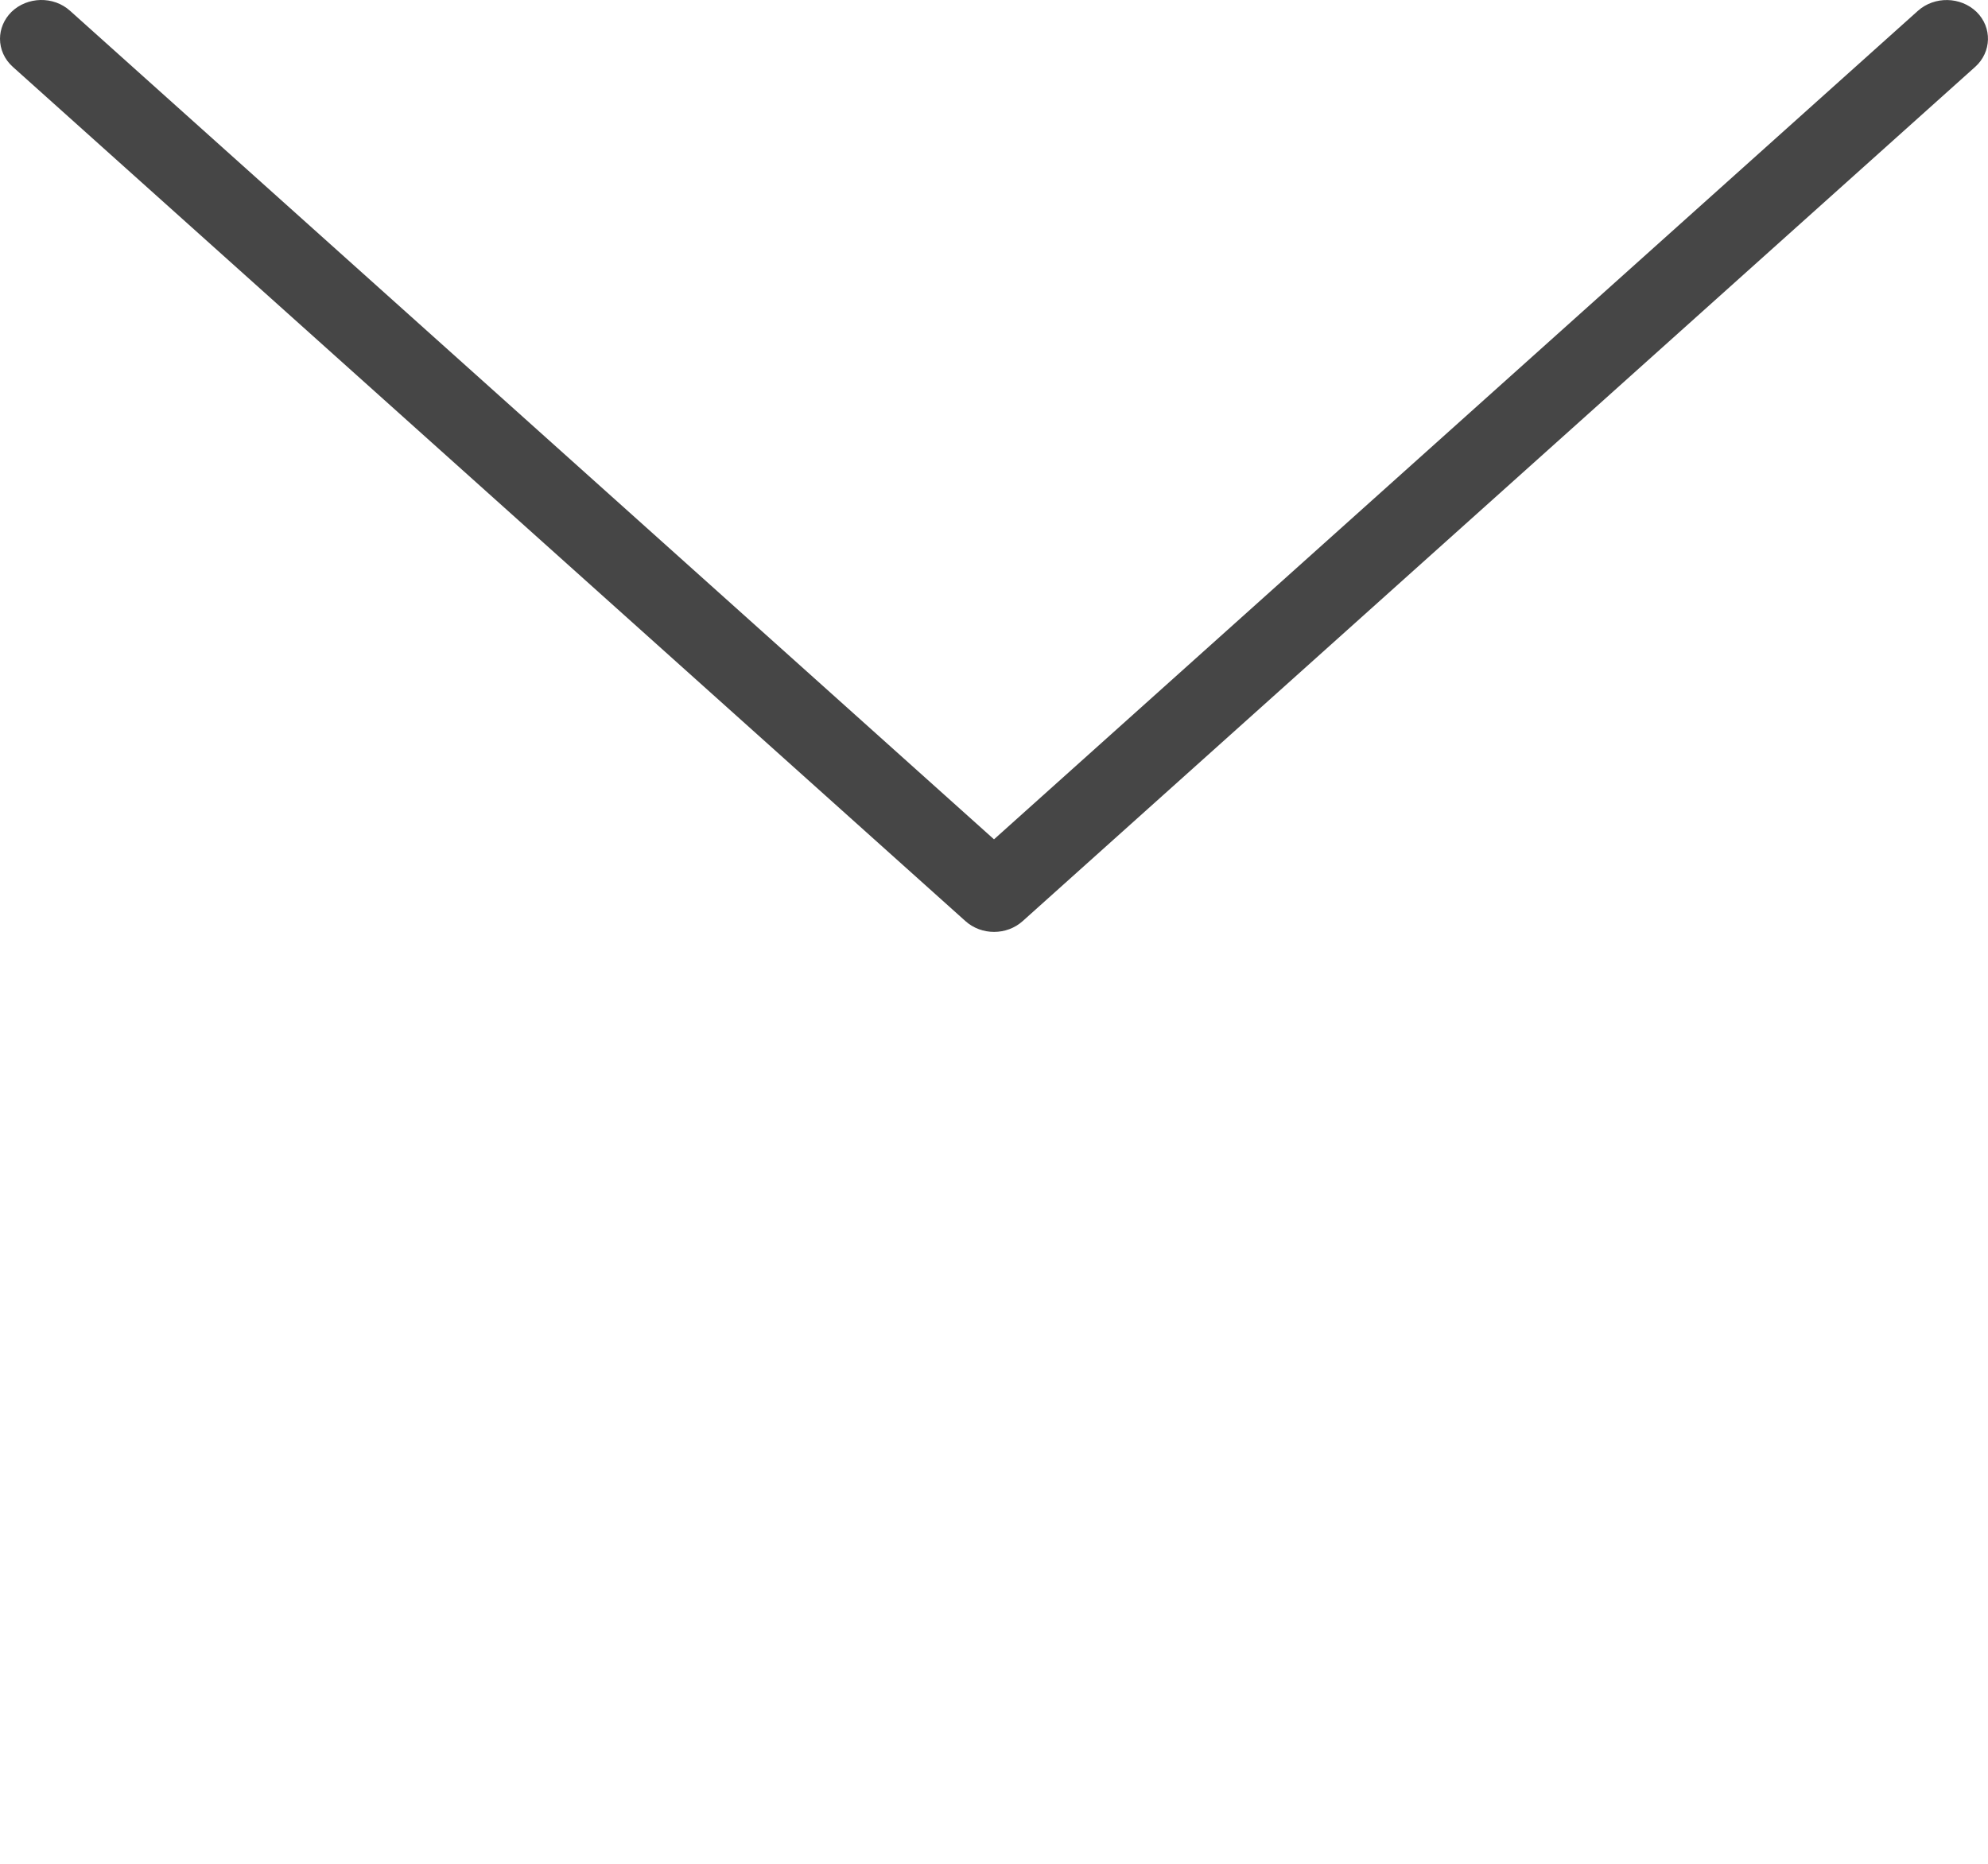 <svg width="16" height="15" viewBox="0 0 16 15" fill="none" xmlns="http://www.w3.org/2000/svg">
<g clip-path="url(#clip0_97_824)">
<path d="M8.231 7.413L15.897 0.538C16.029 0.419 16.035 0.221 15.908 0.096C15.78 -0.028 15.569 -0.032 15.436 0.087L8 6.755L0.564 0.087C0.431 -0.033 0.22 -0.028 0.092 0.096C0.031 0.157 1.90735e-06 0.235 1.90735e-06 0.312C1.90735e-06 0.395 0.035 0.477 0.103 0.538L7.77 7.413C7.899 7.529 8.102 7.529 8.231 7.413Z" fill="#464646"/>
</g>
<defs>
<clipPath id="clip0_97_824">
<rect width="15" height="16" fill="white" transform="matrix(0 1 -1 0 16 0)"/>
</clipPath>
</defs>
</svg>

